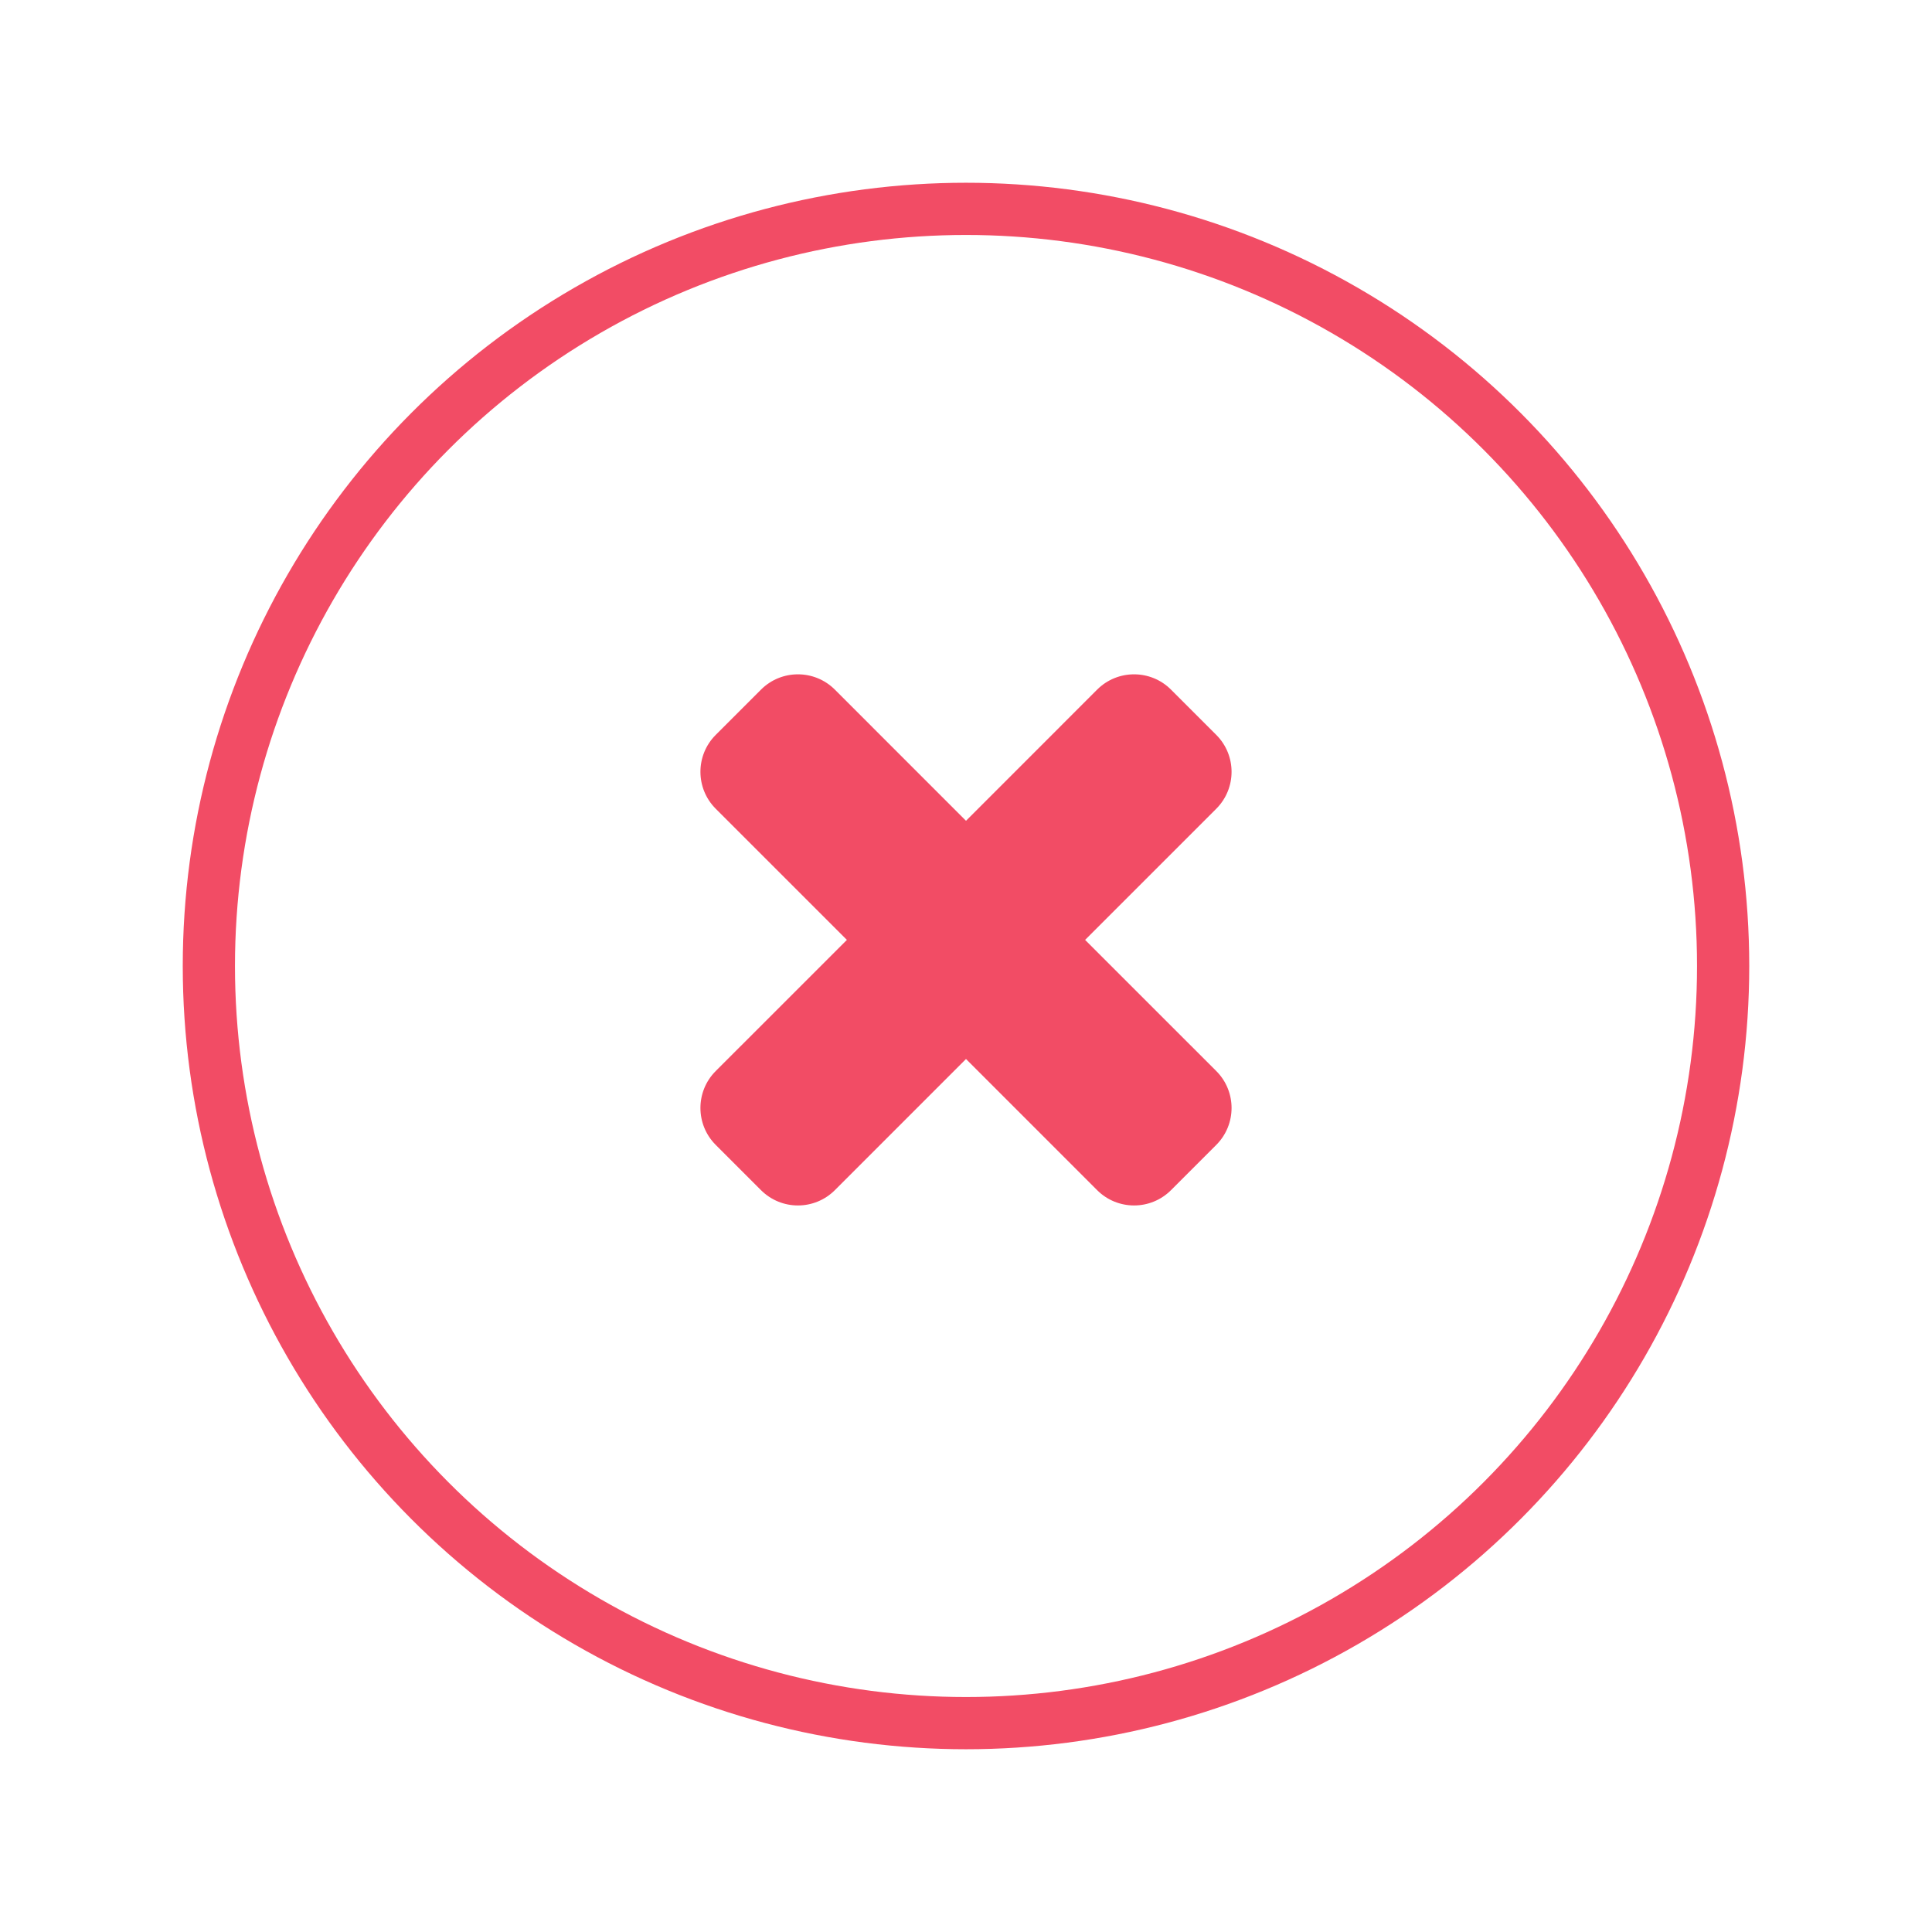 <svg width="74" height="74" viewBox="0 0 74 74" fill="none" xmlns="http://www.w3.org/2000/svg">
<g filter="url(#filter0_d_5_1525)">
<circle cx="37" cy="36" r="29" stroke="#F24C65" stroke-width="2"/>
</g>
<path d="M46.586 30.977C47.367 30.195 47.367 28.929 46.586 28.148L44.852 26.414C44.071 25.633 42.804 25.633 42.023 26.414L37 31.438L31.977 26.414C31.195 25.633 29.929 25.633 29.148 26.414L27.414 28.148C26.633 28.929 26.633 30.195 27.414 30.977L32.438 36L27.414 41.023C26.633 41.804 26.633 43.071 27.414 43.852L29.148 45.586C29.929 46.367 31.195 46.367 31.977 45.586L37 40.562L42.023 45.586C42.804 46.367 44.071 46.367 44.852 45.586L46.586 43.852C47.367 43.071 47.367 41.804 46.586 41.023L41.562 36L46.586 30.977Z" fill="#F24C65"/>
<defs>
<filter id="filter0_d_5_1525" x="0" y="0" width="74" height="74" filterUnits="userSpaceOnUse" color-interpolation-filters="sRGB">
<feFlood flood-opacity="0" result="BackgroundImageFix"/>
<feColorMatrix in="SourceAlpha" type="matrix" values="0 0 0 0 0 0 0 0 0 0 0 0 0 0 0 0 0 0 127 0" result="hardAlpha"/>
<feOffset dy="1"/>
<feGaussianBlur stdDeviation="3.5"/>
<feColorMatrix type="matrix" values="0 0 0 0 0 0 0 0 0 0 0 0 0 0 0 0 0 0 0.16 0"/>
<feBlend mode="normal" in2="BackgroundImageFix" result="effect1_dropShadow_5_1525"/>
<feBlend mode="normal" in="SourceGraphic" in2="effect1_dropShadow_5_1525" result="shape"/>
</filter>
</defs>
</svg>

